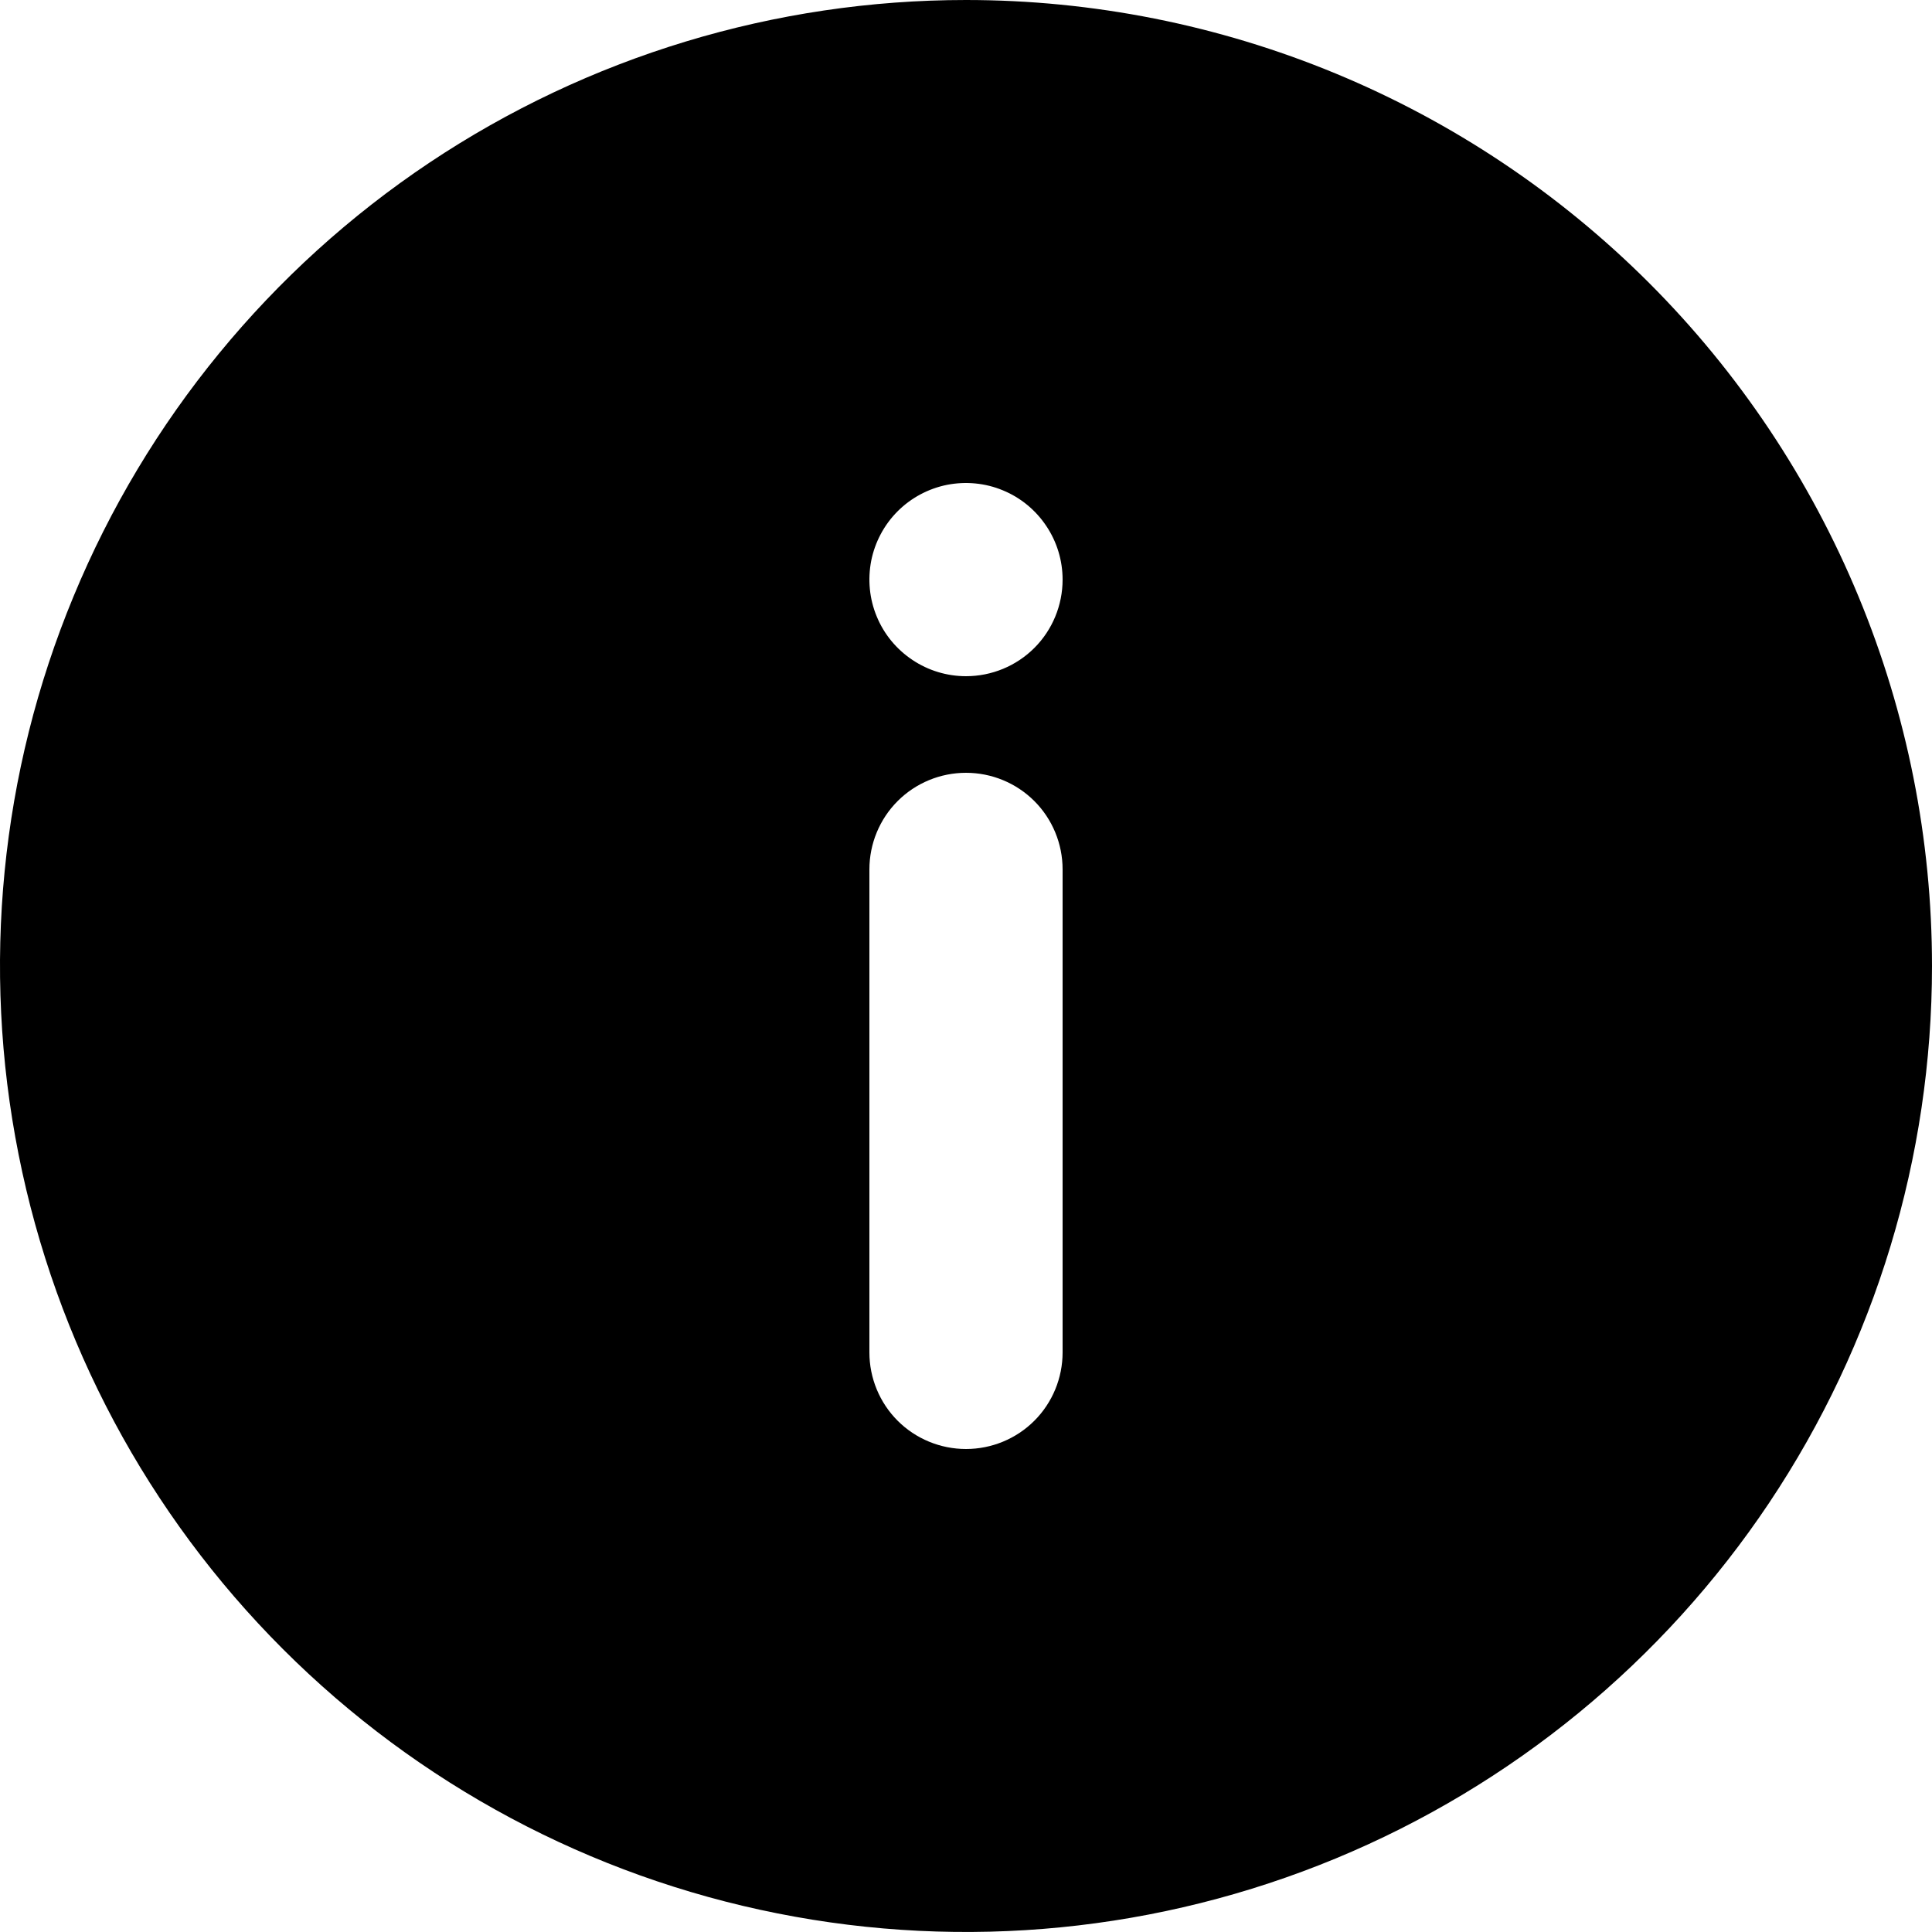 <svg width="16" height="16" viewBox="0 0 16 16" xmlns="http://www.w3.org/2000/svg">
<path d="M8 0C6.418 0 4.871 0.469 3.555 1.348C2.24 2.227 1.214 3.477 0.609 4.939C0.003 6.4 -0.155 8.009 0.154 9.561C0.462 11.113 1.224 12.538 2.343 13.657C3.462 14.776 4.887 15.538 6.439 15.846C7.991 16.155 9.6 15.996 11.062 15.391C12.523 14.786 13.773 13.76 14.652 12.445C15.531 11.129 16 9.582 16 8C16 6.949 15.793 5.909 15.391 4.939C14.989 3.968 14.4 3.086 13.657 2.343C12.914 1.6 12.032 1.011 11.062 0.609C10.091 0.207 9.051 0 8 0ZM8.8 11.2C8.8 11.412 8.716 11.616 8.566 11.766C8.416 11.916 8.212 12 8 12C7.788 12 7.584 11.916 7.434 11.766C7.284 11.616 7.2 11.412 7.2 11.2V7.2C7.2 6.988 7.284 6.784 7.434 6.634C7.584 6.484 7.788 6.4 8 6.4C8.212 6.4 8.416 6.484 8.566 6.634C8.716 6.784 8.8 6.988 8.8 7.2V11.2ZM8 5.6C7.842 5.6 7.687 5.553 7.556 5.465C7.424 5.377 7.321 5.252 7.261 5.106C7.2 4.96 7.185 4.799 7.215 4.644C7.246 4.489 7.322 4.346 7.434 4.234C7.546 4.122 7.689 4.046 7.844 4.015C7.999 3.985 8.16 4 8.306 4.061C8.452 4.121 8.577 4.224 8.665 4.356C8.753 4.487 8.8 4.642 8.8 4.8C8.8 5.012 8.716 5.216 8.566 5.366C8.416 5.516 8.212 5.6 8 5.6Z"/>
</svg>
